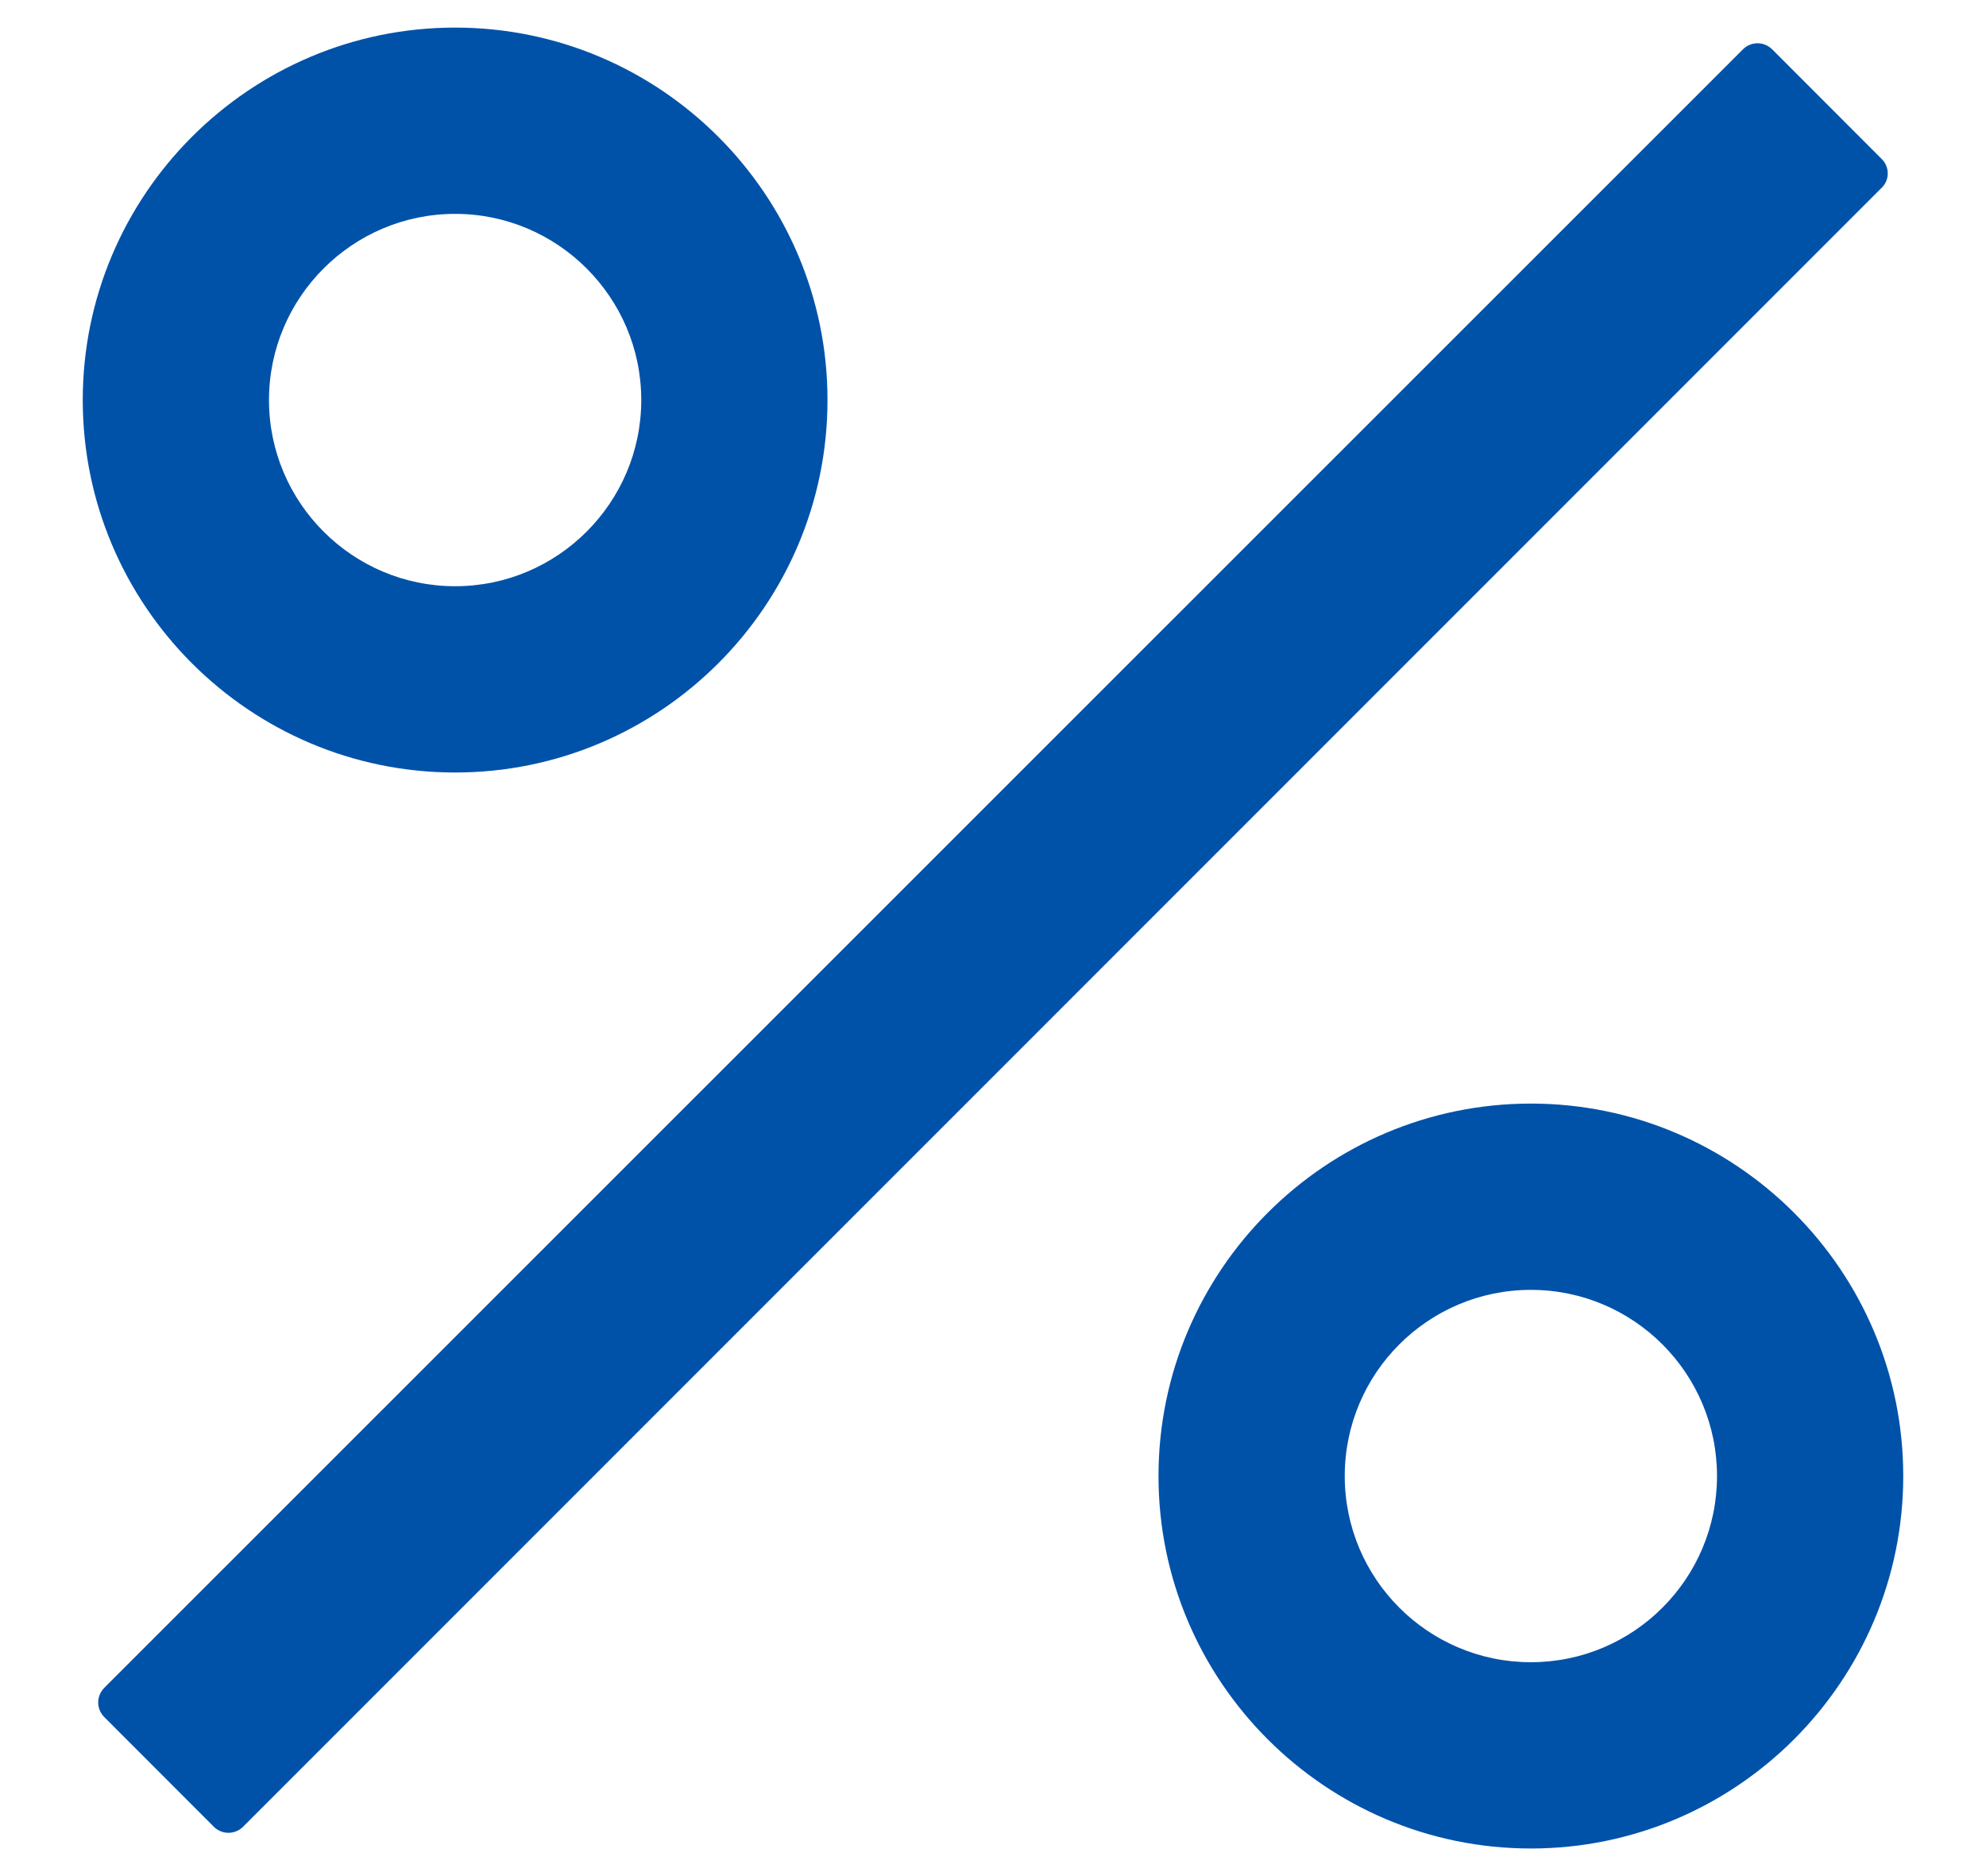 <svg width="18" height="17" viewBox="0 0 18 17" fill="none" xmlns="http://www.w3.org/2000/svg">
<path d="M17.055 1.441L16.062 0.447C16.026 0.412 15.979 0.392 15.929 0.392C15.88 0.392 15.832 0.412 15.797 0.447L0.945 15.294C0.91 15.33 0.89 15.377 0.89 15.427C0.89 15.476 0.91 15.524 0.945 15.559L1.938 16.553C2.011 16.626 2.13 16.626 2.203 16.553L17.053 1.703C17.128 1.633 17.128 1.513 17.055 1.441ZM4.125 7C5.986 7 7.5 5.486 7.5 3.625C7.5 1.764 5.986 0.25 4.125 0.25C2.264 0.25 0.75 1.764 0.75 3.625C0.75 5.486 2.264 7 4.125 7ZM4.125 1.938C5.055 1.938 5.812 2.695 5.812 3.625C5.812 4.555 5.055 5.312 4.125 5.312C3.195 5.312 2.438 4.555 2.438 3.625C2.438 2.695 3.195 1.938 4.125 1.938ZM13.875 10C12.014 10 10.5 11.514 10.5 13.375C10.5 15.236 12.014 16.75 13.875 16.75C15.736 16.75 17.25 15.236 17.25 13.375C17.25 11.514 15.736 10 13.875 10ZM13.875 15.062C12.944 15.062 12.188 14.306 12.188 13.375C12.188 12.444 12.944 11.688 13.875 11.688C14.806 11.688 15.562 12.444 15.562 13.375C15.562 14.306 14.806 15.062 13.875 15.062Z" fill="#0052A9"/>
</svg>
